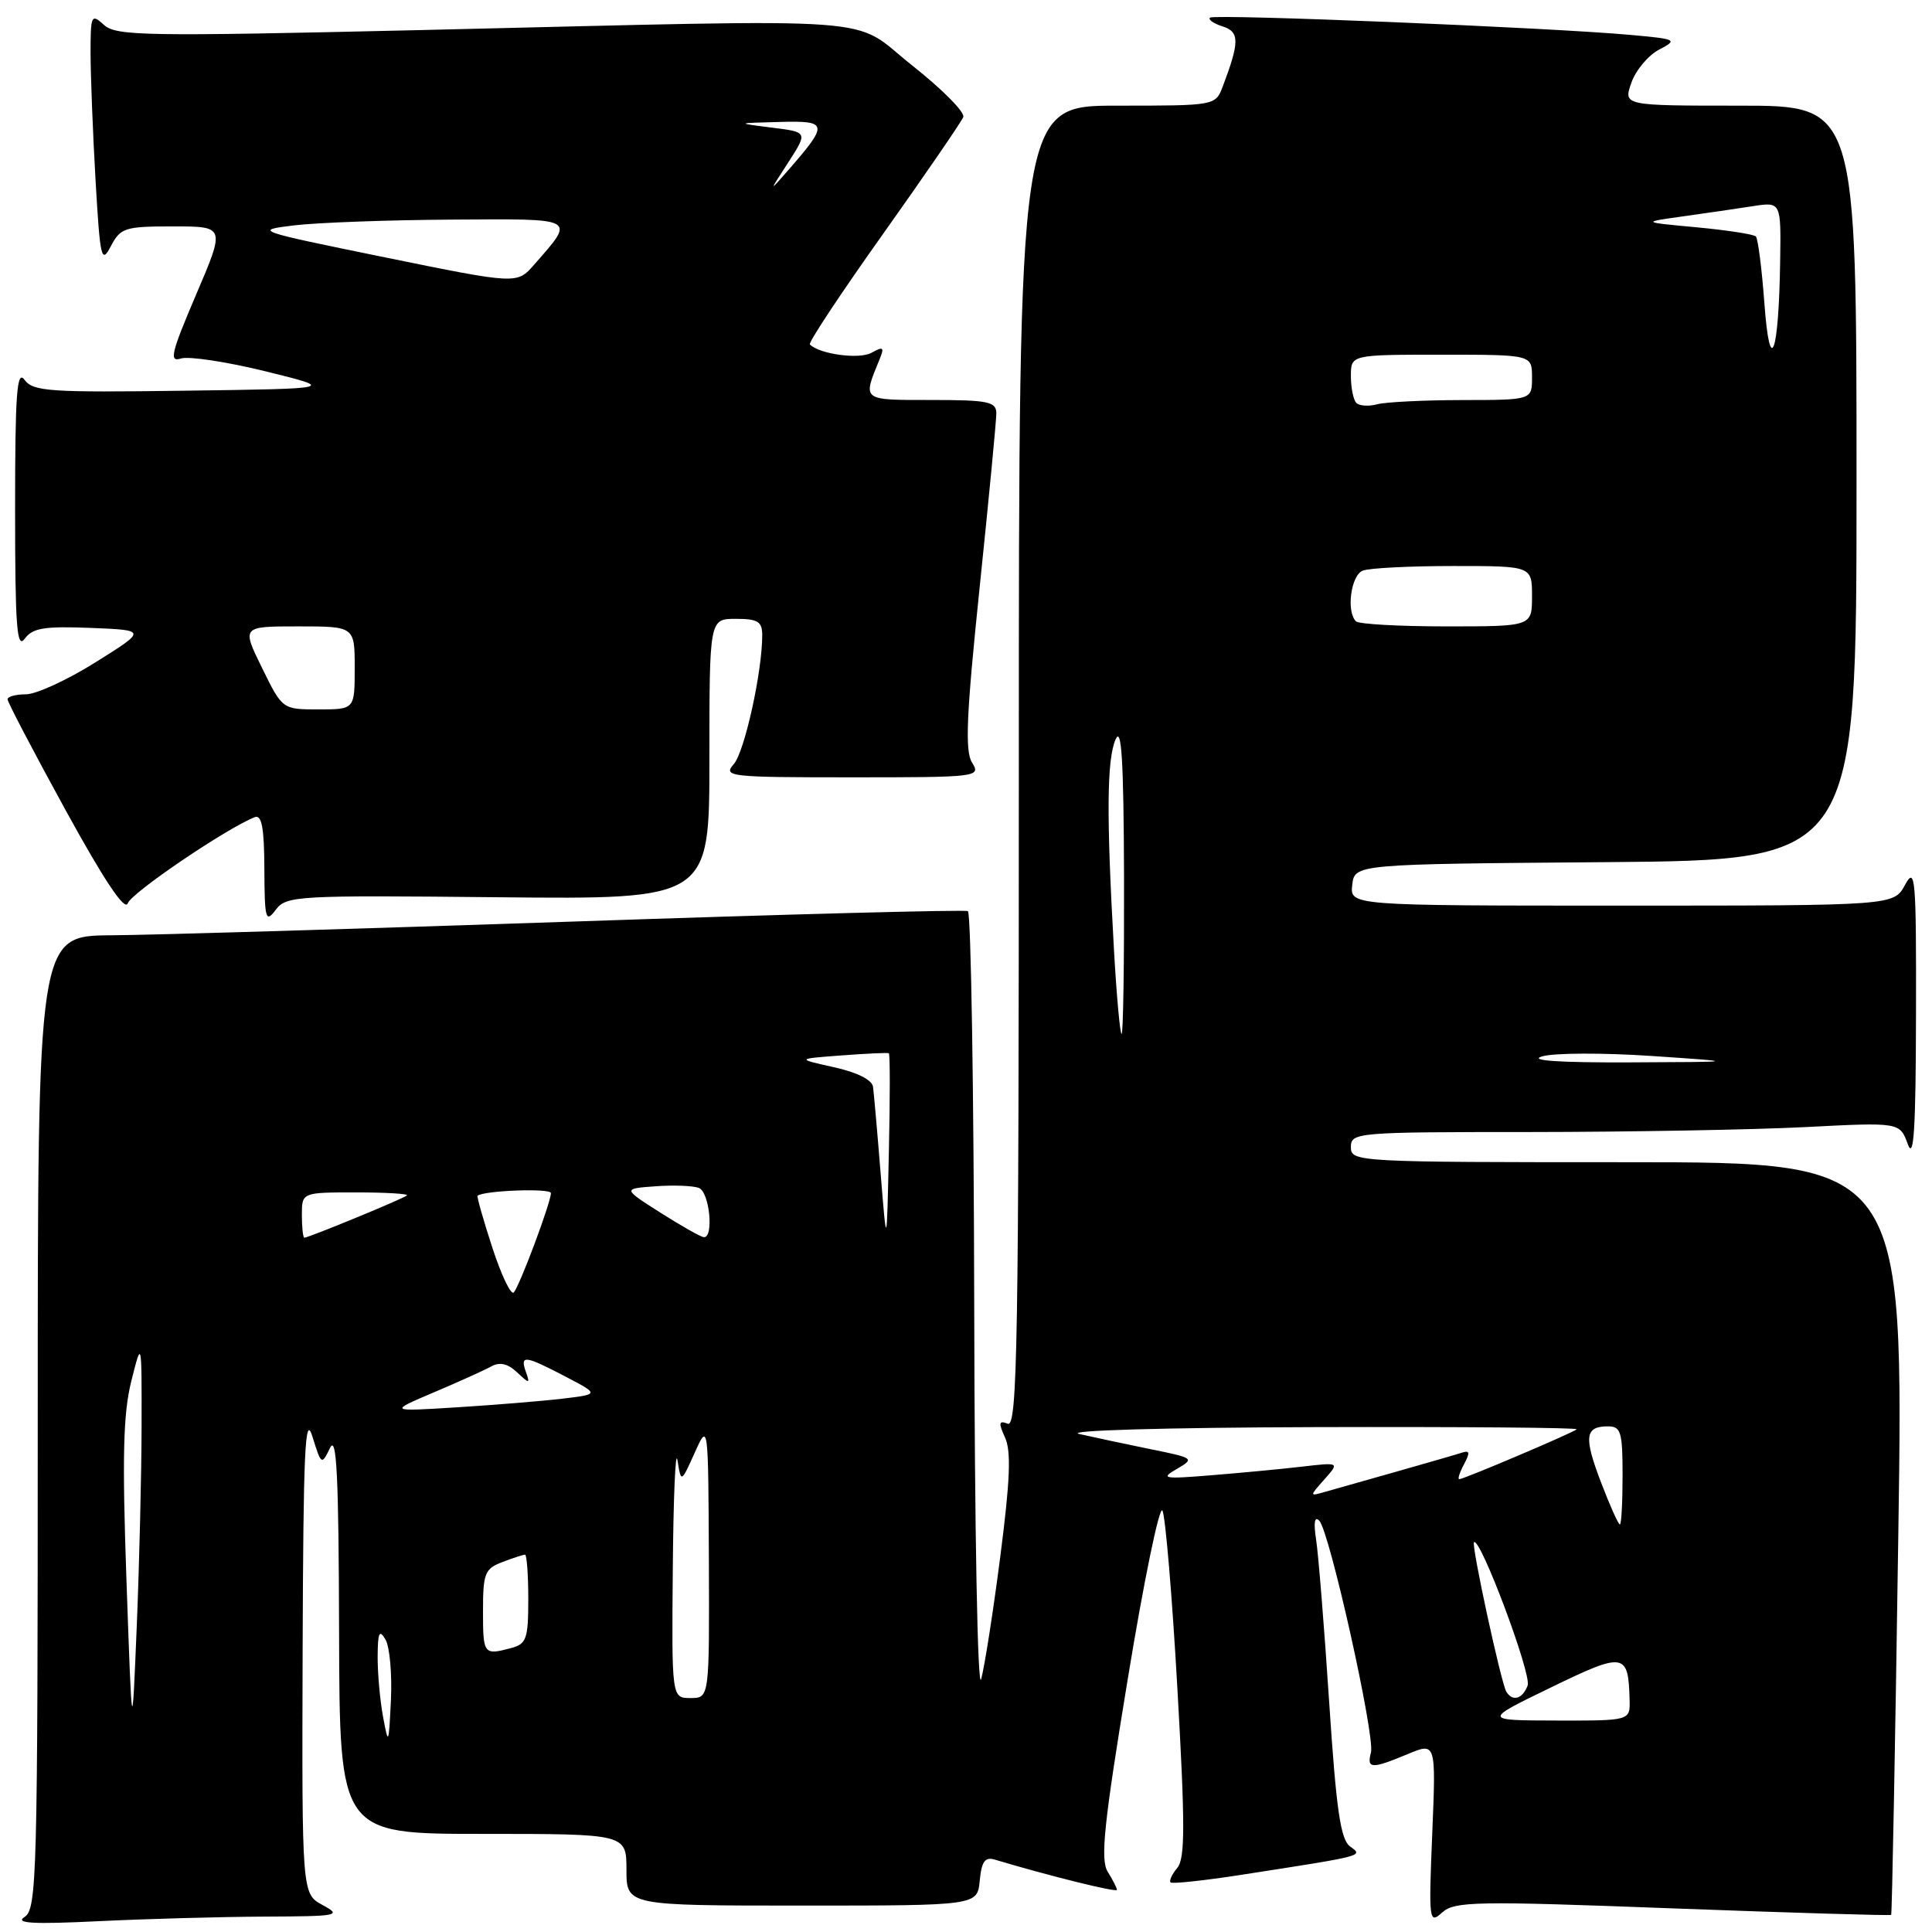 <?xml version="1.0" encoding="UTF-8" standalone="no"?>
<!DOCTYPE svg PUBLIC "-//W3C//DTD SVG 1.1//EN" "http://www.w3.org/Graphics/SVG/1.1/DTD/svg11.dtd" >
<svg xmlns="http://www.w3.org/2000/svg" xmlns:xlink="http://www.w3.org/1999/xlink" version="1.1" viewBox="0 0 256 256">
 <g >
 <path fill="currentColor"
d=" M 35.00 253.96 C 44.88 253.92 45.34 253.83 42.75 252.43 C 40.00 250.94 40.00 250.94 40.10 218.72 C 40.19 192.14 40.42 187.17 41.40 190.36 C 42.57 194.13 42.62 194.16 43.73 191.86 C 44.61 190.03 44.88 195.57 44.93 216.25 C 45.00 243.00 45.00 243.00 64.00 243.00 C 83.00 243.00 83.00 243.00 83.01 247.75 C 83.01 252.50 83.01 252.50 106.26 252.50 C 129.50 252.50 129.50 252.50 129.82 249.20 C 130.06 246.65 130.51 246.02 131.82 246.41 C 139.03 248.57 148.00 250.79 148.00 250.42 C 148.00 250.18 147.45 249.09 146.78 248.02 C 145.78 246.42 146.26 241.74 149.44 222.44 C 151.57 209.45 153.64 199.42 154.03 200.16 C 154.42 200.90 155.32 211.50 156.01 223.73 C 157.04 241.80 157.04 246.25 156.00 247.50 C 155.29 248.35 154.89 249.22 155.11 249.43 C 155.32 249.64 159.55 249.19 164.50 248.42 C 181.00 245.86 180.65 245.95 178.89 244.66 C 177.63 243.74 177.06 239.82 176.12 225.50 C 175.47 215.60 174.69 205.93 174.39 204.00 C 174.04 201.74 174.19 200.85 174.81 201.50 C 176.18 202.91 182.22 230.04 181.66 232.21 C 181.08 234.40 181.72 234.43 186.52 232.43 C 190.28 230.86 190.28 230.86 189.78 242.95 C 189.30 254.57 189.36 254.99 191.09 253.42 C 192.73 251.93 195.49 251.88 221.64 252.87 C 237.45 253.46 250.48 253.85 250.59 253.73 C 250.70 253.60 251.13 231.11 251.53 203.75 C 252.27 154.00 252.27 154.00 215.63 154.00 C 179.67 154.00 179.00 153.96 179.00 152.00 C 179.00 150.06 179.67 150.00 202.75 150.00 C 215.81 149.99 232.18 149.70 239.12 149.35 C 251.73 148.70 251.73 148.70 252.79 151.60 C 253.59 153.81 253.85 149.71 253.88 134.50 C 253.92 116.22 253.79 114.74 252.43 117.25 C 250.94 120.00 250.94 120.00 214.90 120.00 C 178.87 120.00 178.87 120.00 179.18 117.25 C 179.50 114.50 179.50 114.50 212.75 114.24 C 246.00 113.97 246.00 113.97 246.00 63.99 C 246.00 14.00 246.00 14.00 230.55 14.00 C 215.10 14.00 215.10 14.00 216.16 10.98 C 216.74 9.31 218.39 7.34 219.83 6.58 C 222.35 5.26 222.20 5.18 215.98 4.62 C 205.29 3.65 160.84 1.83 160.33 2.34 C 160.06 2.60 160.82 3.13 162.01 3.50 C 164.26 4.22 164.26 5.55 162.02 11.46 C 161.05 14.00 161.05 14.00 148.02 14.00 C 135.00 14.00 135.00 14.00 135.00 101.61 C 135.00 177.91 134.81 189.14 133.54 188.65 C 132.34 188.19 132.28 188.52 133.18 190.50 C 134.00 192.30 133.84 196.22 132.55 206.20 C 131.61 213.51 130.46 220.85 130.01 222.50 C 129.54 224.20 129.14 202.81 129.09 173.31 C 129.04 144.60 128.66 120.94 128.25 120.73 C 127.84 120.52 104.33 121.14 76.00 122.11 C 47.67 123.07 20.11 123.90 14.75 123.93 C 5.00 124.00 5.00 124.00 5.00 188.45 C 5.00 248.74 4.89 252.97 3.25 254.01 C 1.93 254.85 4.34 254.99 13.00 254.57 C 19.32 254.26 29.22 253.99 35.00 253.96 Z  M 66.00 118.89 C 94.00 119.17 94.00 119.17 94.00 100.59 C 94.00 82.00 94.00 82.00 97.50 82.00 C 100.42 82.00 101.00 82.36 101.00 84.17 C 101.00 89.03 98.66 99.61 97.23 101.25 C 95.77 102.91 96.59 103.00 112.85 103.00 C 129.58 103.00 129.99 102.95 128.81 101.06 C 127.84 99.52 128.05 94.77 129.81 77.81 C 131.03 66.09 132.02 55.71 132.02 54.75 C 132.00 53.22 130.92 53.00 123.38 53.00 C 114.11 53.00 114.28 53.13 116.55 47.61 C 117.21 46.00 117.05 45.87 115.49 46.74 C 113.88 47.65 108.60 46.94 107.31 45.64 C 107.08 45.41 111.46 38.80 117.05 30.94 C 122.63 23.08 127.40 16.13 127.64 15.51 C 127.88 14.88 124.84 11.81 120.89 8.69 C 112.46 2.02 119.12 2.50 55.54 3.99 C 19.31 4.83 15.40 4.77 13.79 3.31 C 12.09 1.77 12.00 1.97 12.00 7.10 C 12.01 10.07 12.30 17.62 12.66 23.87 C 13.27 34.31 13.43 35.02 14.69 32.62 C 15.97 30.18 16.54 30.00 22.96 30.00 C 29.85 30.00 29.85 30.00 25.98 39.05 C 22.66 46.82 22.38 48.02 23.99 47.50 C 25.02 47.18 30.06 47.94 35.18 49.20 C 44.50 51.50 44.50 51.50 24.50 51.77 C 6.58 52.02 4.38 51.87 3.25 50.33 C 2.23 48.94 2.00 52.13 2.00 67.50 C 2.00 83.02 2.23 86.07 3.27 84.64 C 4.32 83.21 5.85 82.96 12.00 83.20 C 19.46 83.50 19.46 83.50 12.67 87.75 C 8.94 90.09 4.79 92.00 3.44 92.00 C 2.10 92.00 1.00 92.30 1.00 92.66 C 1.00 93.03 4.46 99.63 8.68 107.33 C 13.80 116.66 16.55 120.78 16.93 119.69 C 17.42 118.29 29.99 109.77 33.75 108.28 C 34.68 107.91 35.01 109.67 35.03 115.14 C 35.06 121.84 35.20 122.33 36.54 120.55 C 37.94 118.69 39.25 118.62 66.00 118.89 Z  M 50.76 227.50 C 50.35 225.30 50.03 221.70 50.04 219.50 C 50.06 216.30 50.27 215.85 51.08 217.25 C 51.64 218.21 51.96 221.81 51.80 225.25 C 51.51 231.22 51.47 231.32 50.76 227.50 Z  M 16.76 209.50 C 16.18 193.00 16.32 187.32 17.40 183.00 C 18.78 177.50 18.78 177.50 18.76 189.00 C 18.75 195.32 18.46 207.25 18.12 215.50 C 17.50 230.50 17.50 230.50 16.76 209.50 Z  M 205.50 223.60 C 215.25 218.86 215.77 218.95 215.93 225.25 C 216.00 228.00 216.00 228.00 206.25 227.98 C 196.50 227.96 196.50 227.96 205.50 223.60 Z  M 89.15 207.75 C 89.23 198.26 89.51 191.85 89.77 193.50 C 90.25 196.50 90.25 196.50 92.05 192.50 C 93.85 188.50 93.85 188.50 93.93 206.75 C 94.00 225.00 94.00 225.00 91.50 225.00 C 89.00 225.00 89.00 225.00 89.15 207.75 Z  M 199.60 224.17 C 198.91 223.04 194.94 204.73 195.31 204.36 C 196.11 203.56 202.98 221.88 202.42 223.34 C 201.74 225.13 200.43 225.51 199.60 224.17 Z  M 64.00 213.48 C 64.00 208.46 64.24 207.86 66.57 206.98 C 67.98 206.44 69.33 206.00 69.57 206.00 C 69.80 206.00 70.00 208.65 70.00 211.88 C 70.00 217.14 69.76 217.83 67.75 218.37 C 64.09 219.35 64.00 219.24 64.00 213.48 Z  M 212.14 196.41 C 209.84 190.40 210.01 189.00 213.06 189.00 C 214.78 189.00 215.00 189.73 215.00 195.50 C 215.00 199.07 214.84 202.00 214.64 202.00 C 214.44 202.00 213.31 199.48 212.14 196.41 Z  M 175.50 196.01 C 177.50 193.76 177.50 193.76 172.50 194.34 C 169.75 194.66 164.35 195.17 160.50 195.48 C 154.13 196.00 153.72 195.92 155.94 194.64 C 158.32 193.26 158.23 193.19 152.44 192.02 C 149.17 191.35 144.93 190.45 143.00 190.01 C 140.99 189.54 154.32 189.16 174.42 189.10 C 193.62 189.05 209.15 189.17 208.92 189.39 C 208.41 189.86 193.96 196.00 193.36 196.00 C 193.12 196.00 193.41 195.11 193.99 194.02 C 194.80 192.51 194.75 192.15 193.77 192.47 C 193.07 192.70 189.12 193.84 185.00 195.01 C 180.88 196.18 176.60 197.39 175.50 197.70 C 173.50 198.27 173.50 198.27 175.50 196.01 Z  M 57.50 184.49 C 60.80 183.09 64.23 181.54 65.11 181.05 C 66.22 180.44 67.28 180.68 68.50 181.83 C 70.17 183.39 70.25 183.39 69.67 181.75 C 68.89 179.50 69.54 179.59 74.96 182.42 C 79.42 184.75 79.42 184.75 74.46 185.34 C 71.73 185.66 65.45 186.17 60.50 186.48 C 51.50 187.04 51.50 187.04 57.50 184.49 Z  M 65.23 165.30 C 64.03 161.62 63.16 158.53 63.28 158.44 C 64.17 157.74 73.00 157.42 73.00 158.09 C 73.00 159.32 68.87 170.37 68.08 171.25 C 67.71 171.66 66.43 168.98 65.23 165.30 Z  M 116.69 155.50 C 116.25 150.00 115.79 144.83 115.68 144.00 C 115.55 143.08 113.55 142.08 110.49 141.41 C 105.50 140.30 105.50 140.30 111.50 139.85 C 114.80 139.60 117.63 139.47 117.78 139.56 C 117.94 139.65 117.94 145.53 117.78 152.61 C 117.50 165.50 117.50 165.50 116.69 155.50 Z  M 40.00 161.00 C 40.00 158.00 40.00 158.00 47.17 158.00 C 51.11 158.00 54.15 158.18 53.92 158.40 C 53.48 158.82 40.90 164.00 40.33 164.00 C 40.15 164.00 40.00 162.65 40.00 161.00 Z  M 87.50 160.68 C 82.50 157.50 82.50 157.50 86.86 157.19 C 89.26 157.01 91.85 157.11 92.61 157.41 C 94.02 157.95 94.62 164.06 93.25 163.93 C 92.84 163.89 90.25 162.43 87.50 160.68 Z  M 204.33 139.98 C 205.89 139.51 212.41 139.49 218.83 139.92 C 230.50 140.71 230.50 140.71 216.00 140.77 C 206.58 140.81 202.49 140.53 204.33 139.98 Z  M 147.60 125.75 C 146.60 108.06 146.66 100.70 147.81 98.00 C 148.61 96.12 148.89 100.61 148.94 116.25 C 148.97 127.66 148.83 137.00 148.62 137.00 C 148.41 137.00 147.95 131.94 147.60 125.75 Z  M 179.67 82.33 C 178.36 81.02 179.01 76.21 180.58 75.61 C 181.45 75.27 186.85 75.00 192.58 75.00 C 203.00 75.00 203.00 75.00 203.00 79.00 C 203.00 83.00 203.00 83.00 191.67 83.00 C 185.43 83.00 180.03 82.70 179.67 82.33 Z  M 179.72 53.39 C 179.33 52.99 179.00 51.39 179.00 49.83 C 179.00 47.00 179.00 47.00 191.00 47.00 C 203.00 47.00 203.00 47.00 203.00 50.00 C 203.00 53.00 203.00 53.00 193.75 53.01 C 188.66 53.02 183.59 53.27 182.47 53.57 C 181.36 53.87 180.12 53.79 179.72 53.39 Z  M 233.79 40.17 C 233.45 35.59 232.94 31.61 232.66 31.33 C 232.37 31.04 228.85 30.50 224.82 30.12 C 217.50 29.44 217.50 29.44 223.00 28.67 C 226.03 28.25 230.19 27.64 232.25 27.32 C 236.00 26.74 236.00 26.74 235.88 34.62 C 235.70 47.03 234.52 50.15 233.79 40.17 Z  M 34.72 88.50 C 32.02 83.00 32.02 83.00 39.51 83.00 C 47.00 83.00 47.00 83.00 47.00 88.50 C 47.00 94.00 47.00 94.00 42.21 94.00 C 37.42 94.00 37.42 94.00 34.72 88.50 Z  M 51.00 34.10 C 33.72 30.57 33.57 30.52 39.00 29.86 C 42.02 29.50 51.38 29.15 59.79 29.10 C 76.66 28.99 76.28 28.78 70.76 35.09 C 68.50 37.67 68.50 37.67 51.00 34.10 Z  M 104.46 21.50 C 107.04 17.50 107.04 17.50 102.27 16.91 C 97.50 16.31 97.50 16.31 103.29 16.16 C 109.74 15.98 109.82 16.38 104.49 22.50 C 101.87 25.50 101.87 25.50 104.46 21.50 Z "/>
</g>
</svg>